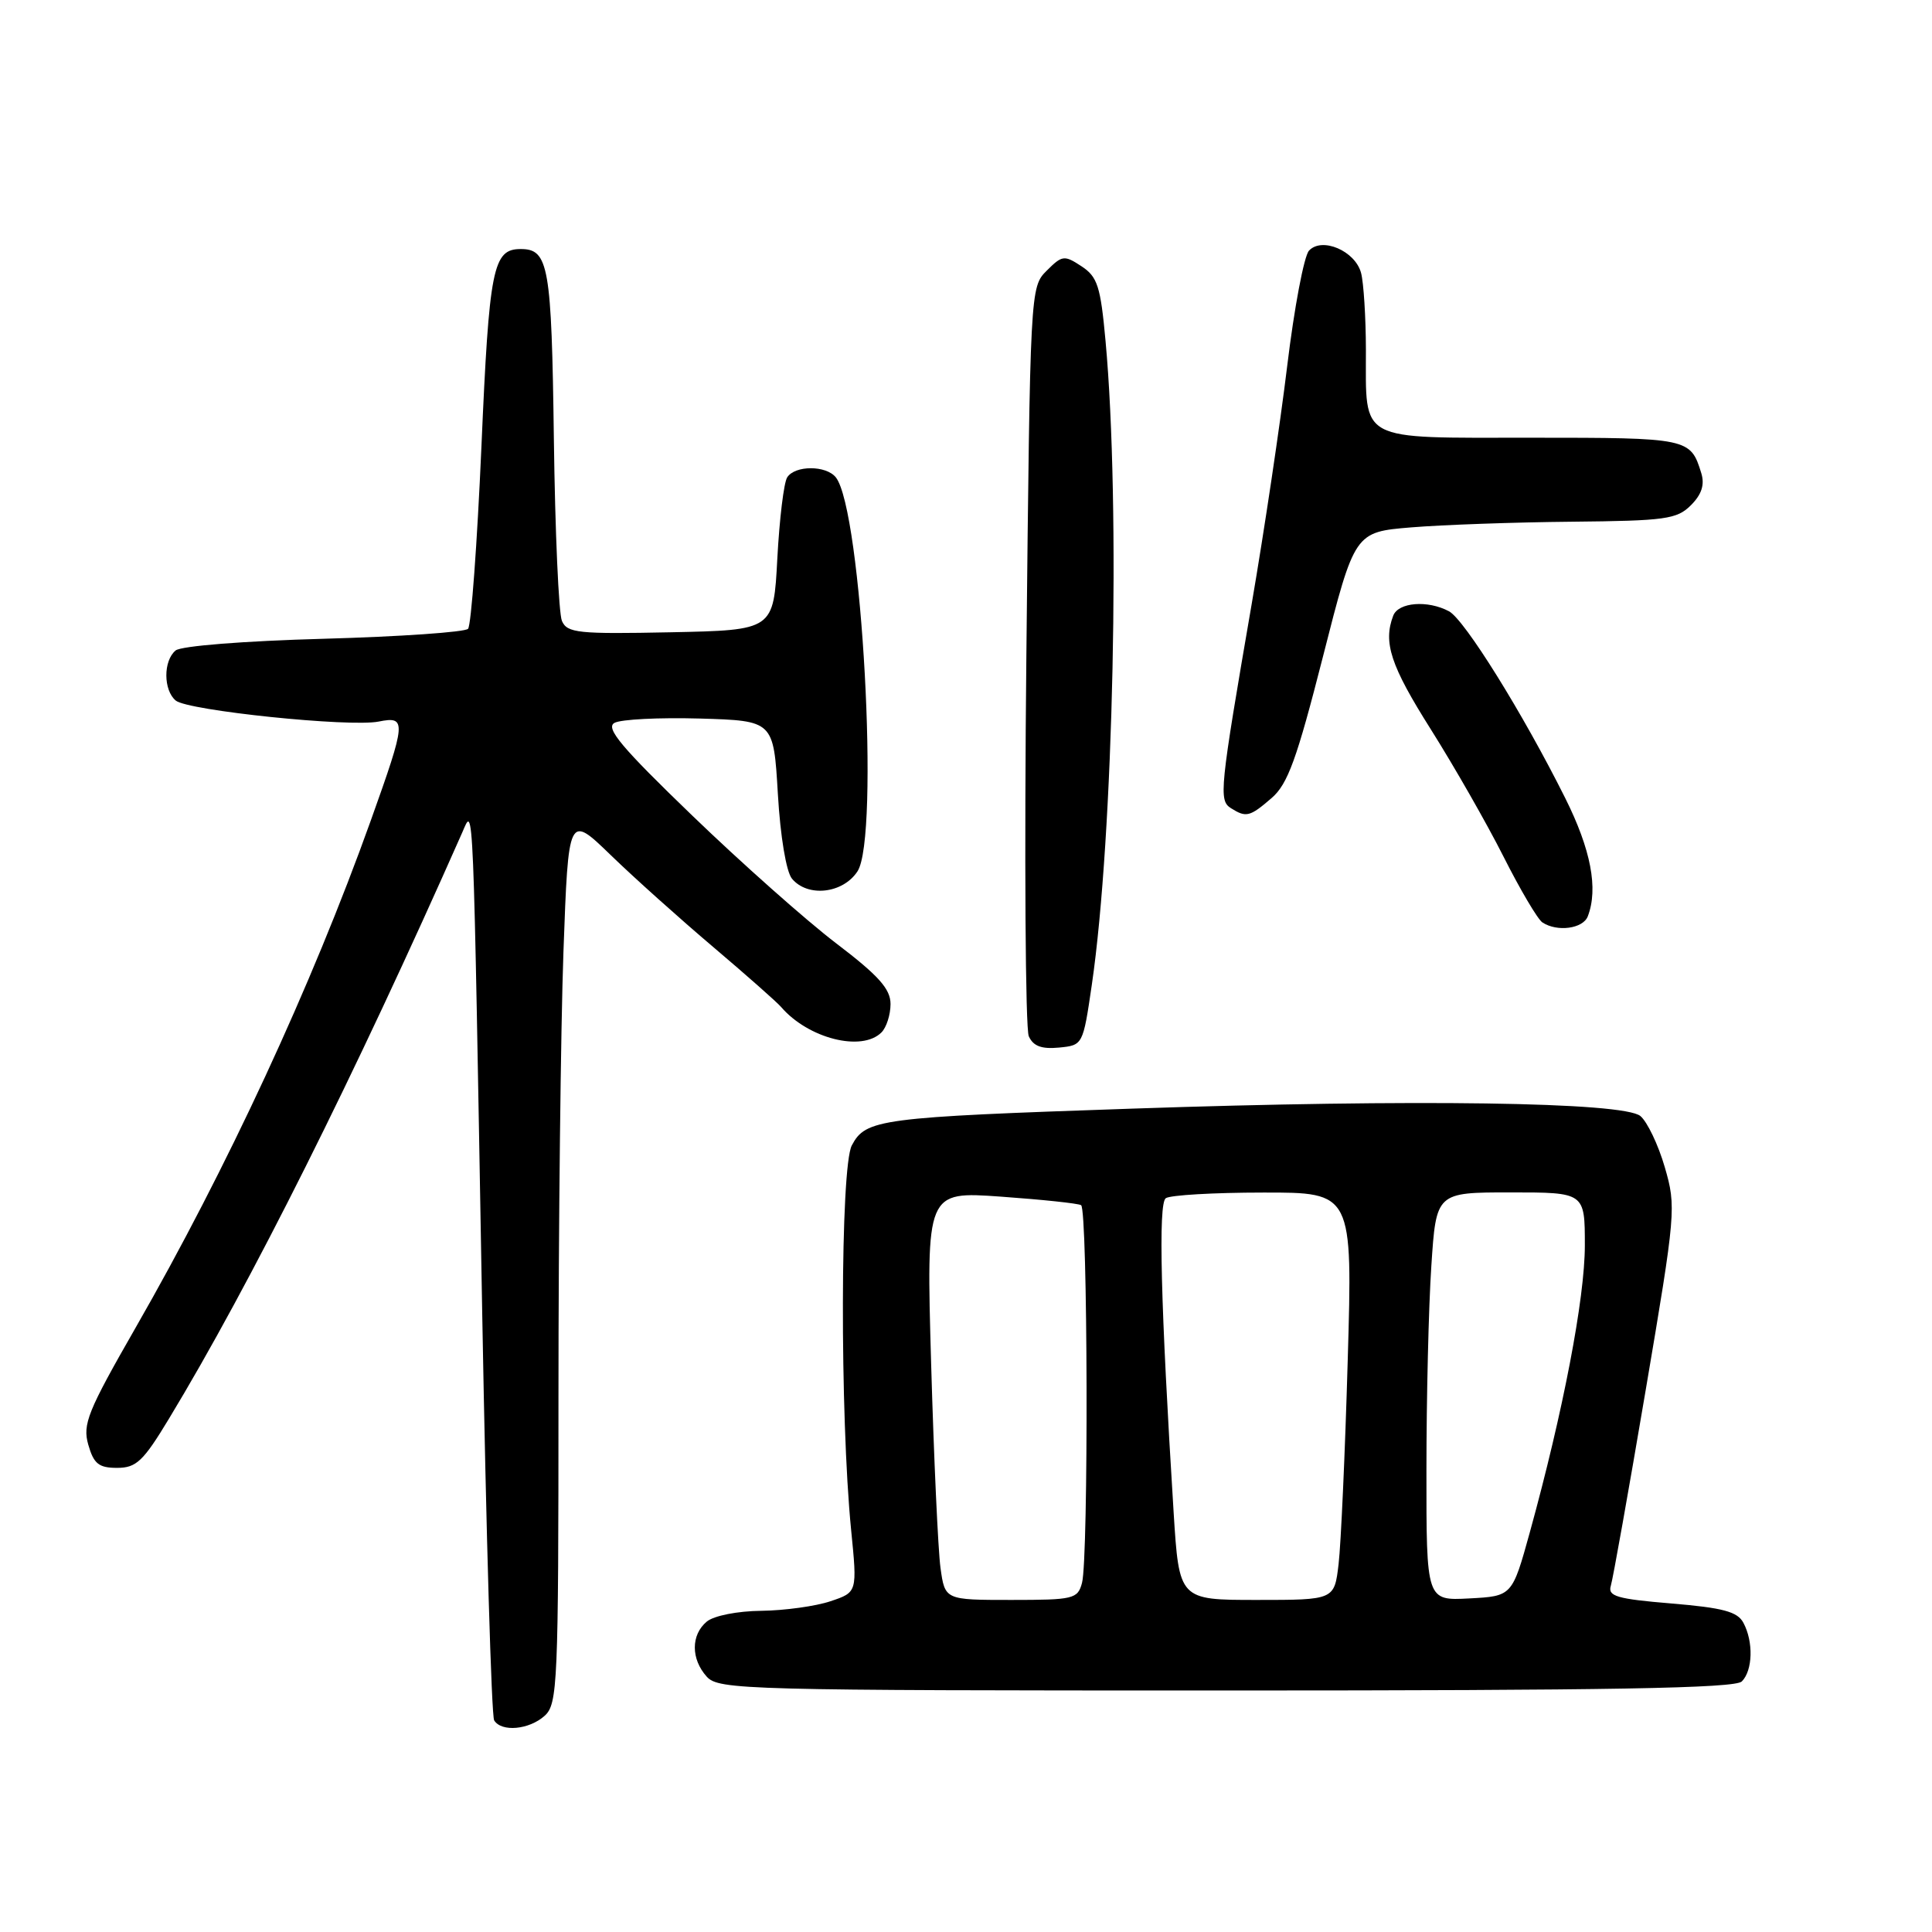 <?xml version="1.0" encoding="UTF-8" standalone="no"?>
<!DOCTYPE svg PUBLIC "-//W3C//DTD SVG 1.1//EN" "http://www.w3.org/Graphics/SVG/1.1/DTD/svg11.dtd" >
<svg xmlns="http://www.w3.org/2000/svg" xmlns:xlink="http://www.w3.org/1999/xlink" version="1.1" viewBox="0 0 256 256">
 <g >
 <path fill="currentColor"
d=" M 72.17 227.35 C 73.89 225.79 74.00 223.15 74.00 185.01 C 74.00 162.63 74.30 136.12 74.66 126.10 C 75.32 107.88 75.32 107.88 80.91 113.29 C 83.98 116.27 90.10 121.75 94.50 125.48 C 98.90 129.21 102.95 132.79 103.50 133.43 C 107.09 137.61 114.19 139.41 116.80 136.80 C 117.46 136.14 118.00 134.45 118.00 133.04 C 118.00 131.04 116.43 129.28 110.79 124.99 C 106.83 121.97 98.25 114.36 91.73 108.07 C 82.36 99.04 80.20 96.47 81.41 95.79 C 82.26 95.31 87.35 95.06 92.73 95.21 C 102.50 95.50 102.50 95.50 103.07 105.18 C 103.40 110.86 104.18 115.51 104.94 116.43 C 107.02 118.93 111.69 118.41 113.62 115.46 C 116.58 110.95 114.19 67.57 110.75 63.25 C 109.46 61.64 105.35 61.64 104.31 63.25 C 103.86 63.94 103.28 68.78 103.00 74.00 C 102.50 83.50 102.50 83.50 88.87 83.78 C 76.61 84.03 75.16 83.88 74.46 82.28 C 74.03 81.30 73.55 70.45 73.39 58.16 C 73.09 35.22 72.70 33.00 69.00 33.00 C 65.31 33.00 64.82 35.45 63.79 59.22 C 63.23 72.02 62.43 82.87 62.02 83.32 C 61.61 83.76 53.00 84.36 42.90 84.64 C 32.32 84.93 24.00 85.59 23.27 86.19 C 21.62 87.56 21.64 91.46 23.29 92.83 C 24.90 94.16 46.33 96.38 50.18 95.61 C 53.90 94.87 53.84 95.56 49.14 108.70 C 41.30 130.61 30.07 154.84 17.96 175.94 C 11.61 187.02 10.92 188.72 11.70 191.44 C 12.42 193.96 13.09 194.50 15.51 194.50 C 18.06 194.50 18.98 193.63 22.38 188.00 C 33.15 170.21 47.03 142.46 61.25 110.31 C 62.79 106.83 62.66 103.86 63.90 174.21 C 64.42 203.20 65.12 227.39 65.48 227.96 C 66.45 229.54 70.12 229.20 72.17 227.35 Z  M 230.80 222.80 C 232.25 221.35 232.36 217.54 231.01 215.03 C 230.23 213.55 228.30 213.04 221.48 212.47 C 214.24 211.87 213.02 211.51 213.44 210.13 C 213.72 209.23 215.79 197.60 218.05 184.27 C 222.06 160.61 222.12 159.92 220.59 154.65 C 219.73 151.69 218.27 148.64 217.36 147.88 C 215.11 146.02 187.48 145.62 150.00 146.90 C 116.50 148.04 114.72 148.28 112.87 151.77 C 111.34 154.65 111.28 187.61 112.78 202.74 C 113.60 210.98 113.60 210.98 110.05 212.17 C 108.10 212.83 103.98 213.40 100.90 213.44 C 97.72 213.47 94.59 214.09 93.65 214.87 C 91.54 216.63 91.54 219.83 93.65 222.17 C 95.23 223.91 98.68 224.00 162.45 224.00 C 213.35 224.00 229.89 223.71 230.80 222.80 Z  M 144.67 130.50 C 147.56 110.74 148.49 66.96 146.49 45.18 C 145.83 37.92 145.42 36.67 143.30 35.28 C 141.02 33.78 140.74 33.82 138.69 35.87 C 136.51 38.04 136.50 38.33 136.00 86.78 C 135.72 113.57 135.87 136.31 136.32 137.31 C 136.91 138.62 138.01 139.03 140.32 138.81 C 143.49 138.50 143.50 138.48 144.67 130.50 Z  M 210.39 121.42 C 211.80 117.75 210.81 112.57 207.39 105.73 C 201.78 94.50 194.06 82.10 192.00 81.00 C 189.18 79.49 185.29 79.80 184.61 81.58 C 183.25 85.13 184.26 88.20 189.59 96.64 C 192.66 101.51 197.00 109.10 199.22 113.50 C 201.44 117.90 203.76 121.83 204.38 122.23 C 206.34 123.52 209.76 123.06 210.39 121.42 Z  M 168.49 105.75 C 170.64 103.90 171.83 100.60 175.30 87.00 C 179.50 70.50 179.50 70.50 187.00 69.88 C 191.12 69.54 200.69 69.20 208.25 69.13 C 220.68 69.01 222.20 68.80 224.05 66.95 C 225.48 65.52 225.90 64.23 225.43 62.70 C 224.00 58.05 223.77 58.00 202.91 58.00 C 179.71 58.00 181.01 58.69 180.99 46.32 C 180.98 42.02 180.69 37.45 180.35 36.17 C 179.57 33.24 175.17 31.36 173.45 33.21 C 172.79 33.92 171.49 40.80 170.56 48.50 C 169.63 56.20 167.51 70.38 165.86 80.00 C 161.60 104.73 161.47 106.05 163.11 107.09 C 165.12 108.36 165.61 108.24 168.49 105.75 Z  M 124.62 207.75 C 124.30 205.41 123.74 193.23 123.38 180.68 C 122.73 157.86 122.73 157.86 132.61 158.56 C 138.05 158.95 142.84 159.45 143.25 159.69 C 144.14 160.20 144.25 206.47 143.37 209.75 C 142.80 211.87 142.25 212.00 133.99 212.00 C 125.21 212.00 125.21 212.00 124.62 207.75 Z  M 155.51 200.36 C 153.79 172.76 153.46 159.49 154.47 158.77 C 155.04 158.36 160.84 158.02 167.37 158.02 C 179.23 158.00 179.23 158.00 178.58 180.25 C 178.23 192.49 177.68 204.64 177.37 207.25 C 176.81 212.00 176.81 212.00 166.53 212.00 C 156.24 212.00 156.24 212.00 155.51 200.36 Z  M 189.01 194.80 C 189.01 185.28 189.30 173.11 189.66 167.75 C 190.30 158.00 190.30 158.00 200.15 158.00 C 210.00 158.00 210.00 158.00 210.00 165.02 C 210.00 172.04 207.12 187.05 202.72 203.00 C 200.37 211.50 200.37 211.50 194.68 211.80 C 189.00 212.10 189.00 212.10 189.01 194.80 Z "/>
</g>
</svg>